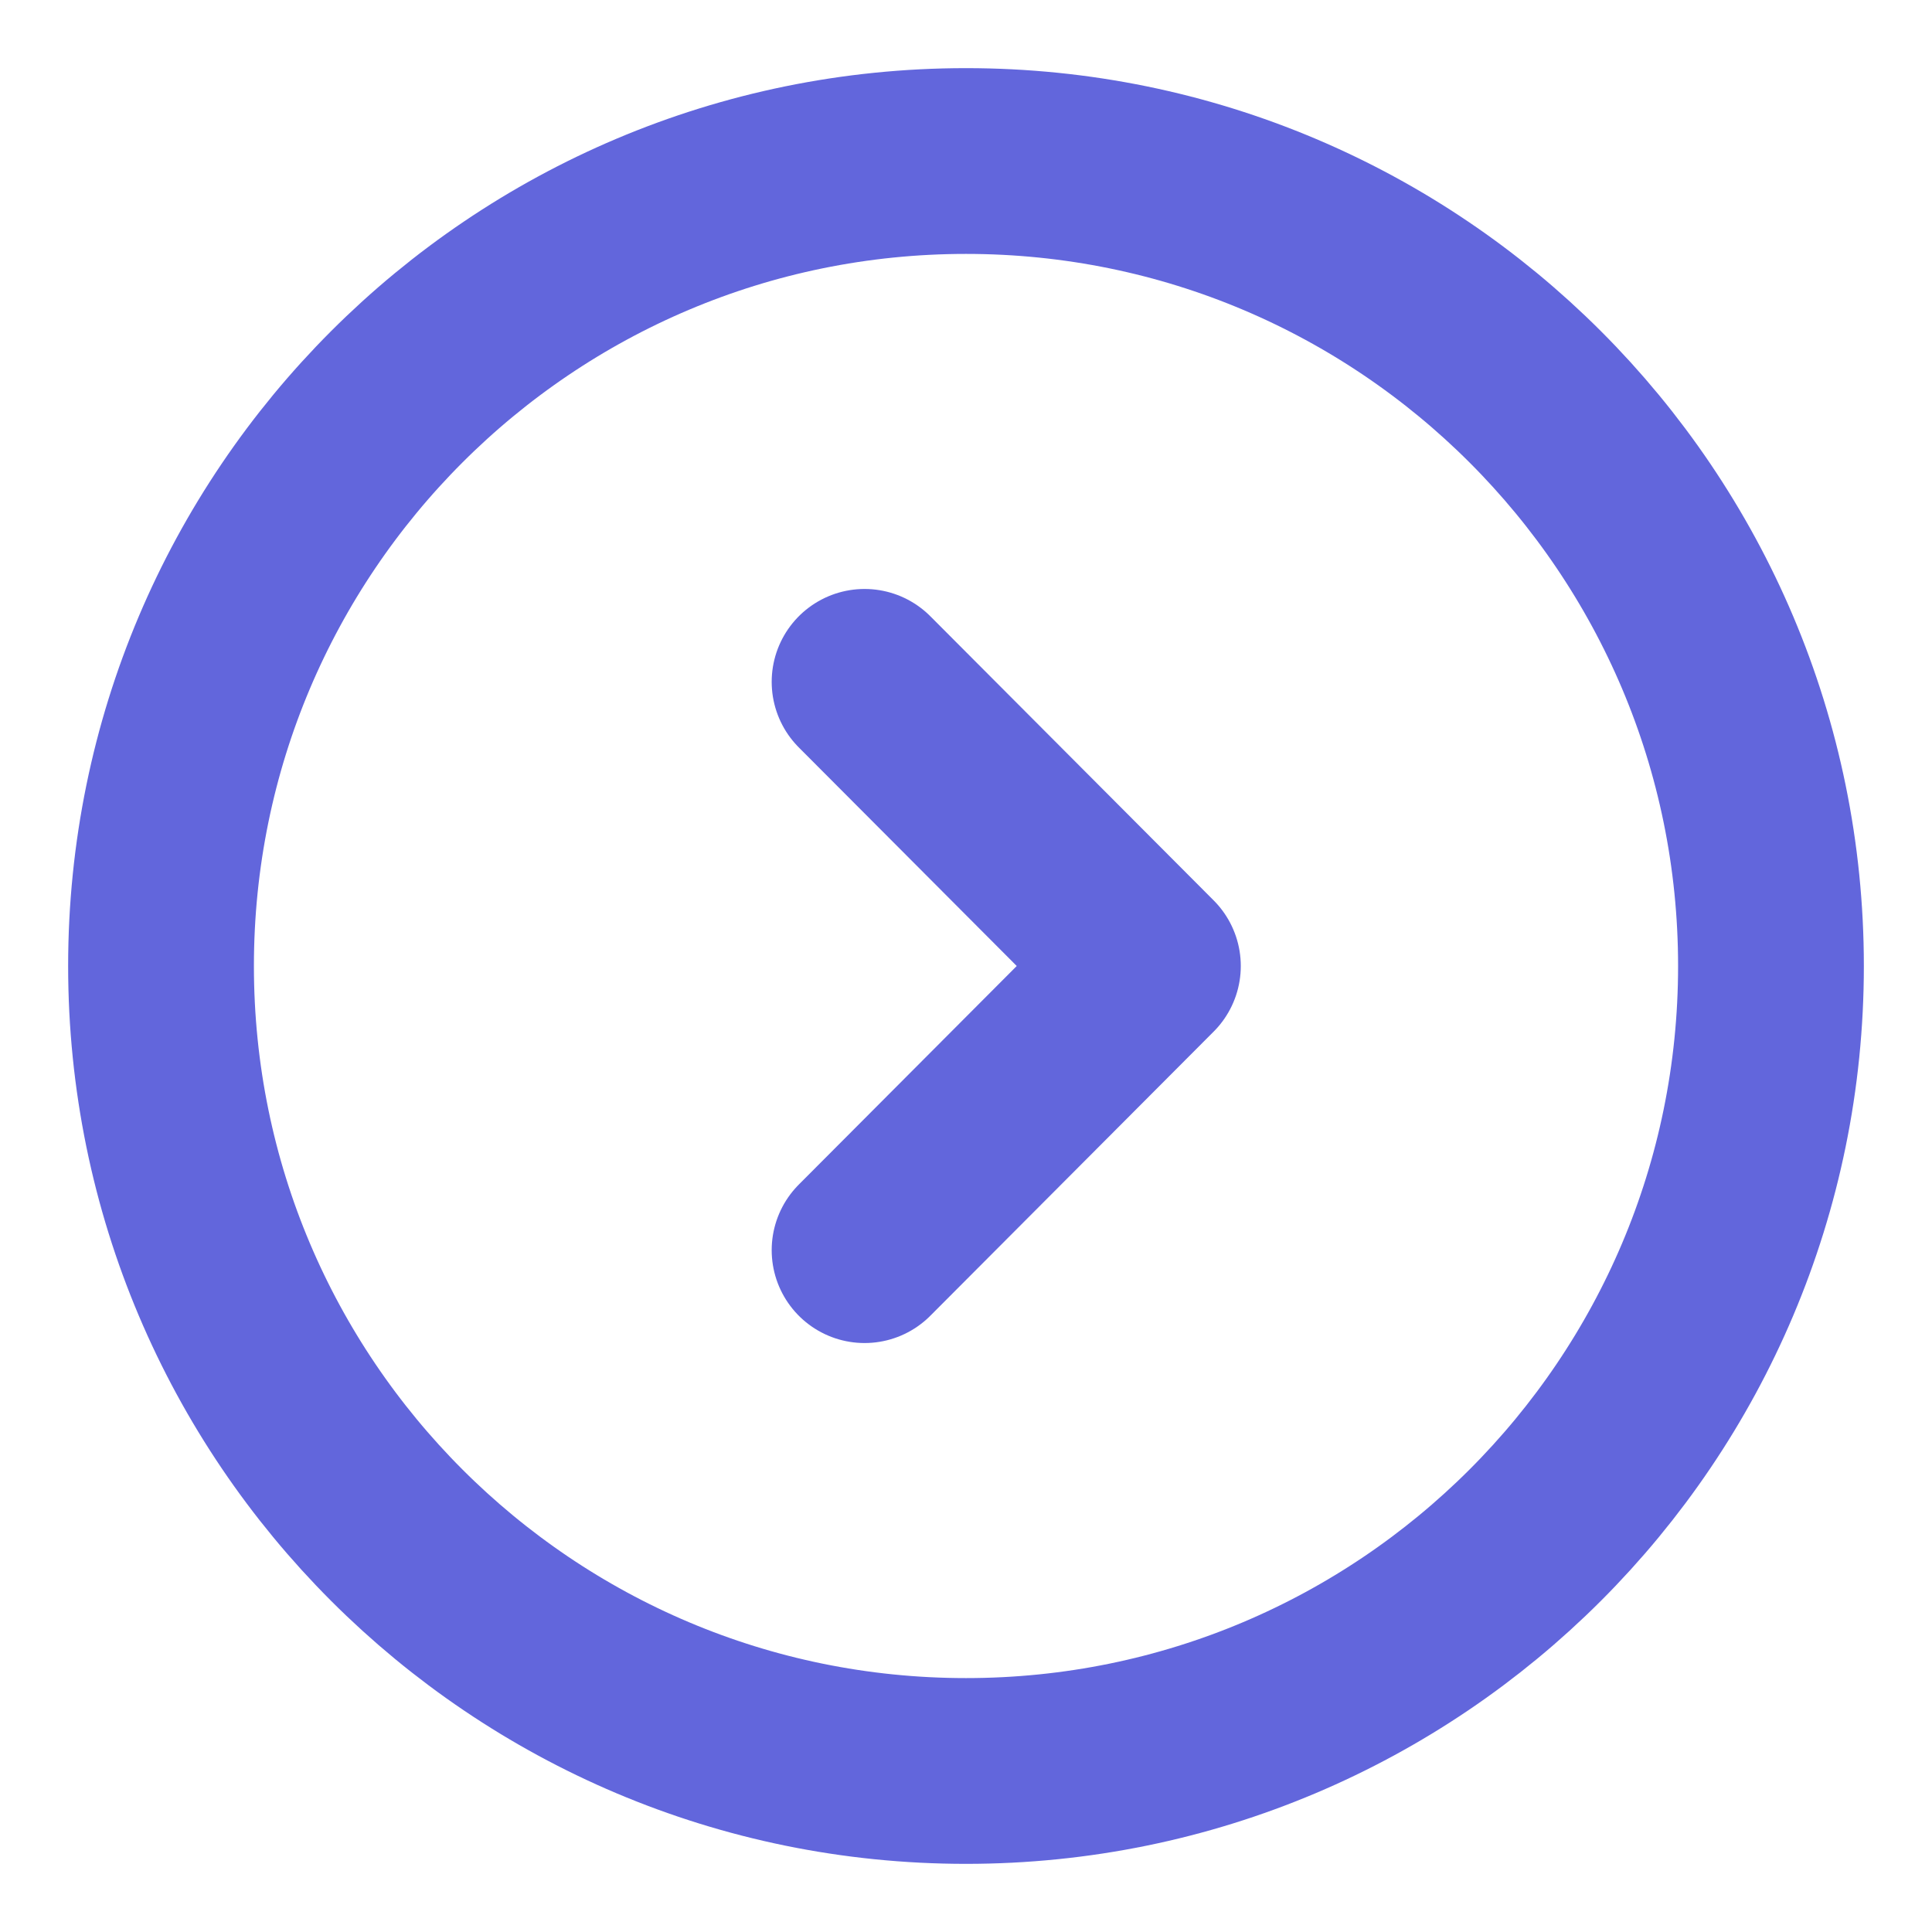 <svg width="26" height="26" viewBox="0 0 26 26" fill="none" xmlns="http://www.w3.org/2000/svg">
<path d="M13 23.833C18.983 23.833 23.833 18.983 23.833 13C23.833 7.017 18.983 2.167 13 2.167C7.017 2.167 2.167 7.017 2.167 13C2.167 18.983 7.017 23.833 13 23.833Z" stroke="#6266DC" stroke-width="2.5" stroke-miterlimit="10" stroke-linecap="round" stroke-linejoin="round"/>
<path d="M11.635 16.824L15.448 13L11.635 9.176" stroke="#6266DC" stroke-width="2.5" stroke-linecap="round" stroke-linejoin="round"/>
</svg>
